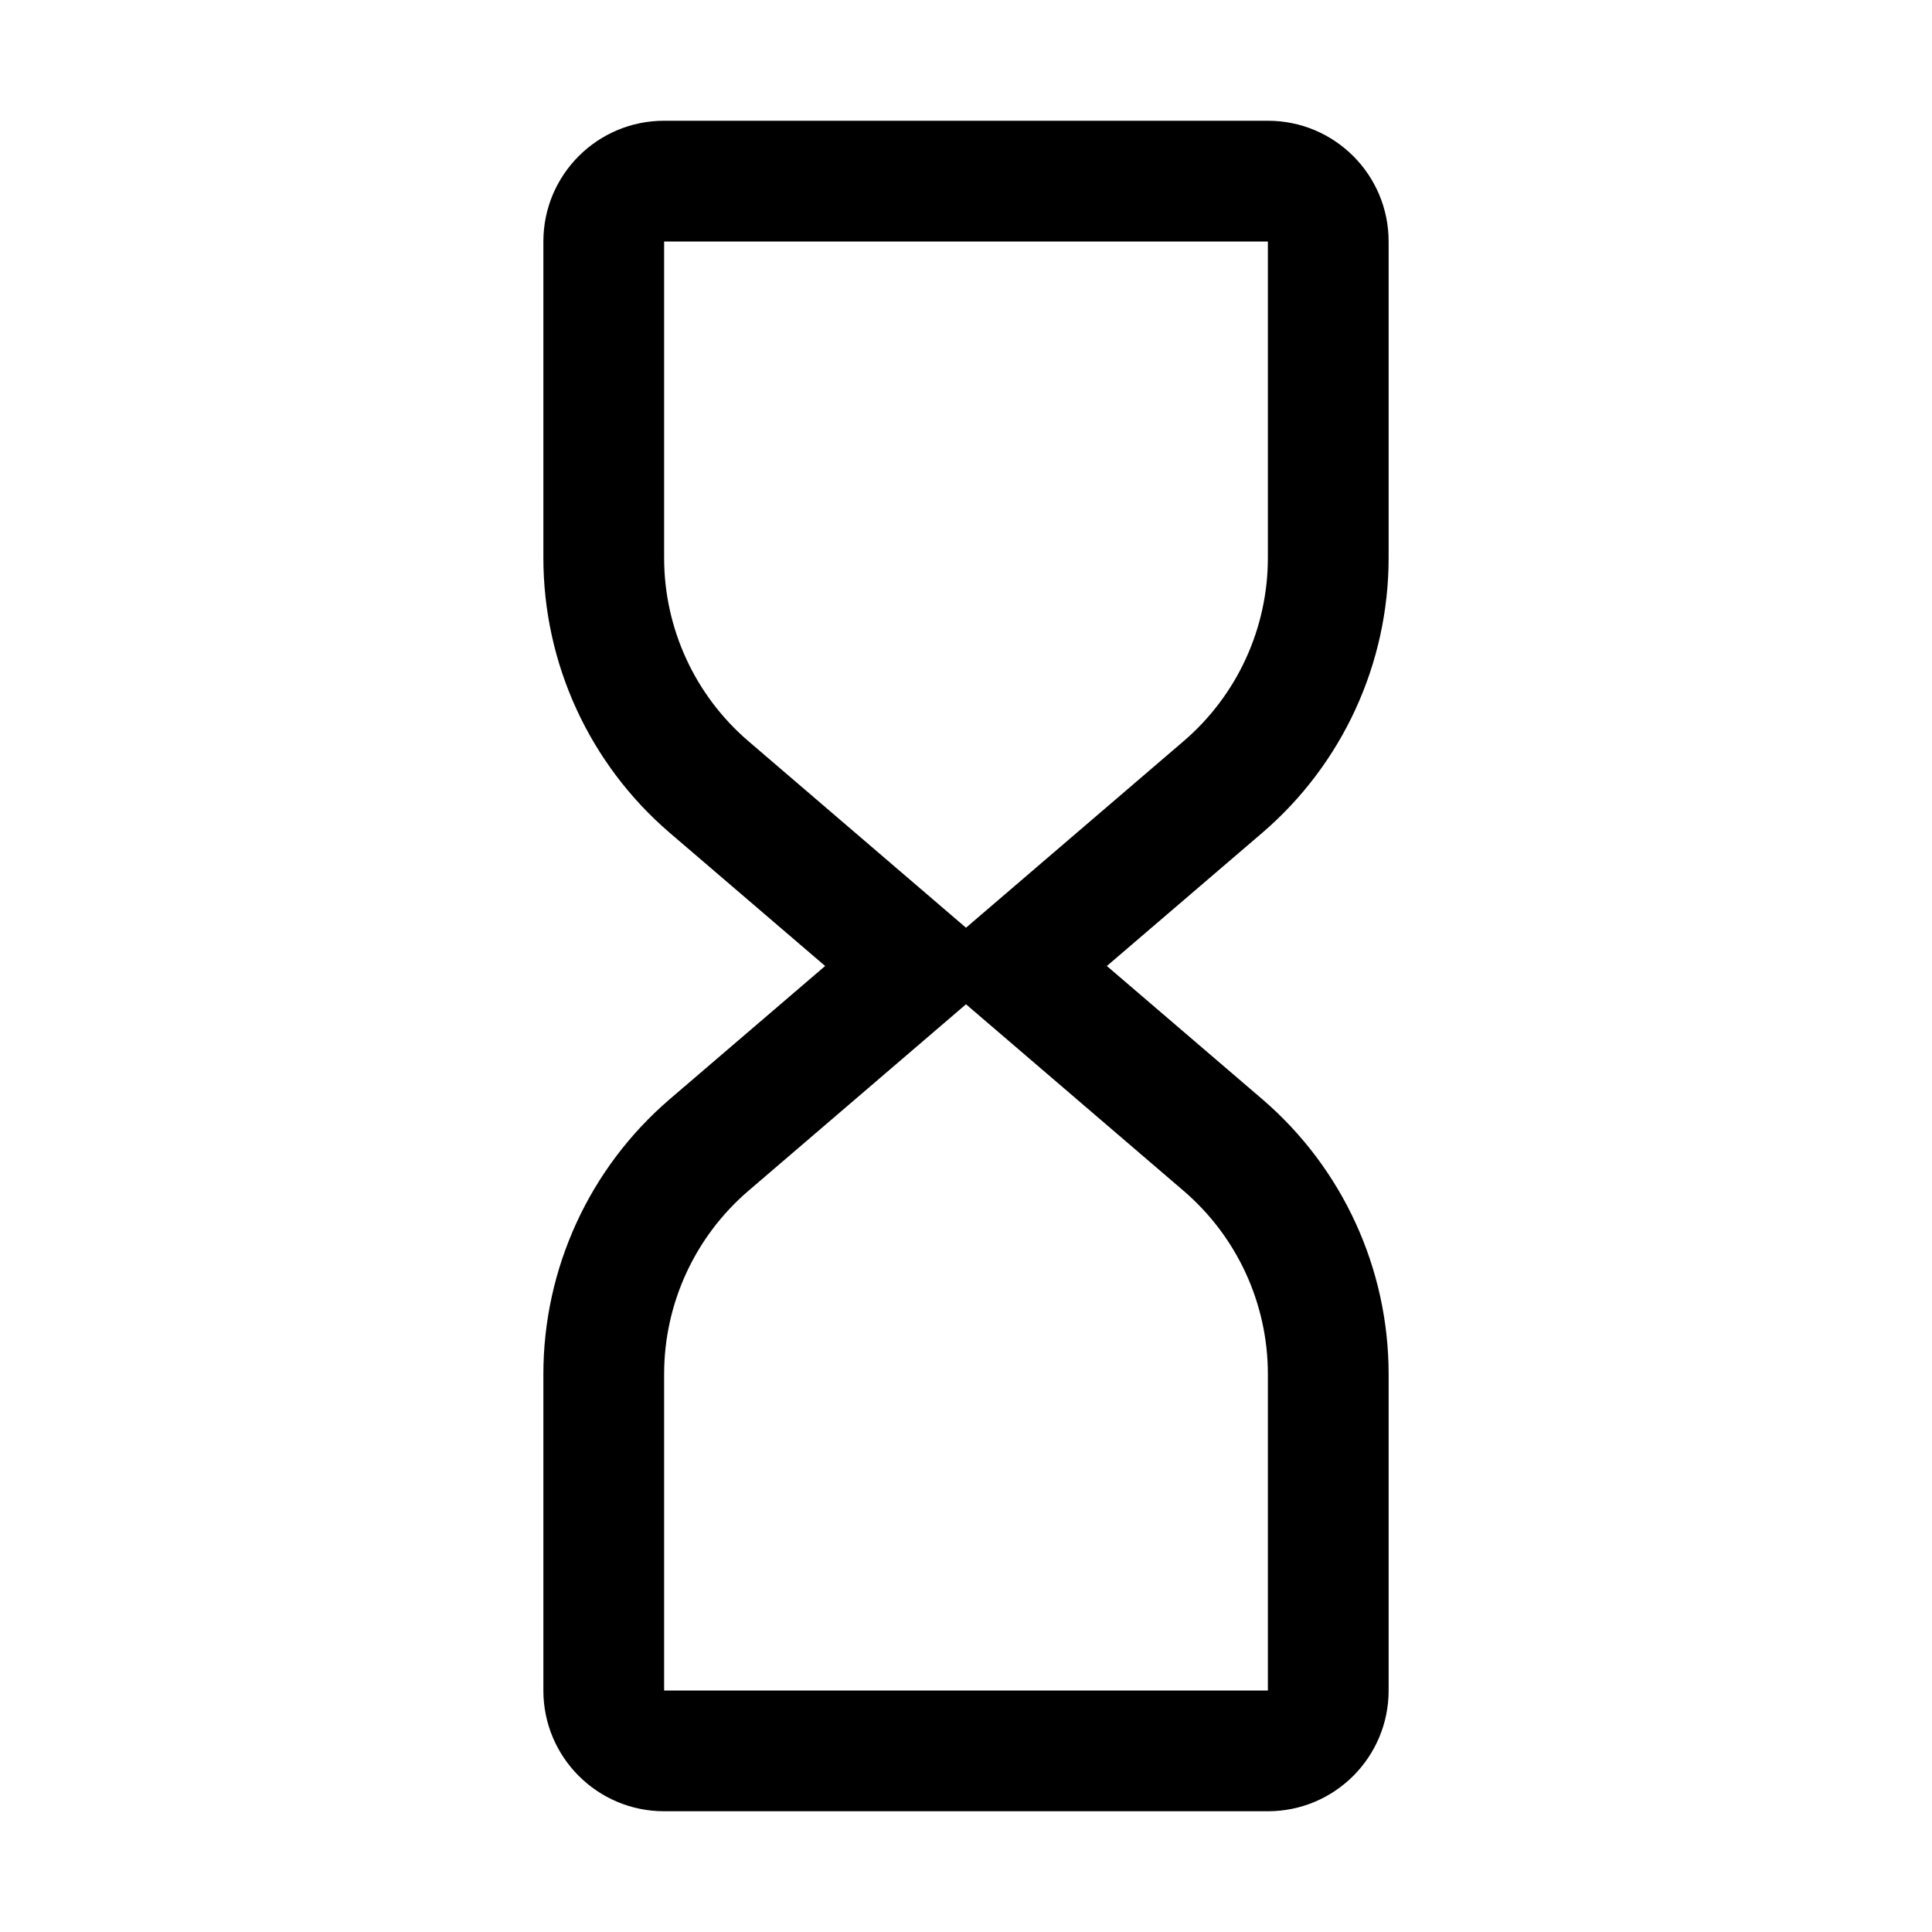 <svg width="32" height="32" viewBox="0 0 32 32" fill="none" xmlns="http://www.w3.org/2000/svg">
<path fill-rule="evenodd" clip-rule="evenodd" d="M16 16.634L12.397 19.723C11.51 20.483 11 21.592 11 22.76V28H21V22.76C21 21.592 20.49 20.483 19.603 19.723L16 16.634ZM16 15.366L19.603 12.277C20.49 11.518 21 10.408 21 9.24V4L11 4V9.24C11 10.408 11.51 11.518 12.397 12.277L16 15.366ZM11.095 18.204C9.765 19.344 9 21.008 9 22.76V28C9 29.105 9.895 30 11 30H21C22.105 30 23 29.105 23 28V22.76C23 21.008 22.235 19.344 20.905 18.204L18.333 16L20.905 13.796C22.235 12.656 23 10.992 23 9.24V4C23 2.895 22.105 2 21 2H11C9.895 2 9 2.895 9 4V9.24C9 10.992 9.765 12.656 11.095 13.796L13.667 16L11.095 18.204Z" fill="black"/>
</svg>
